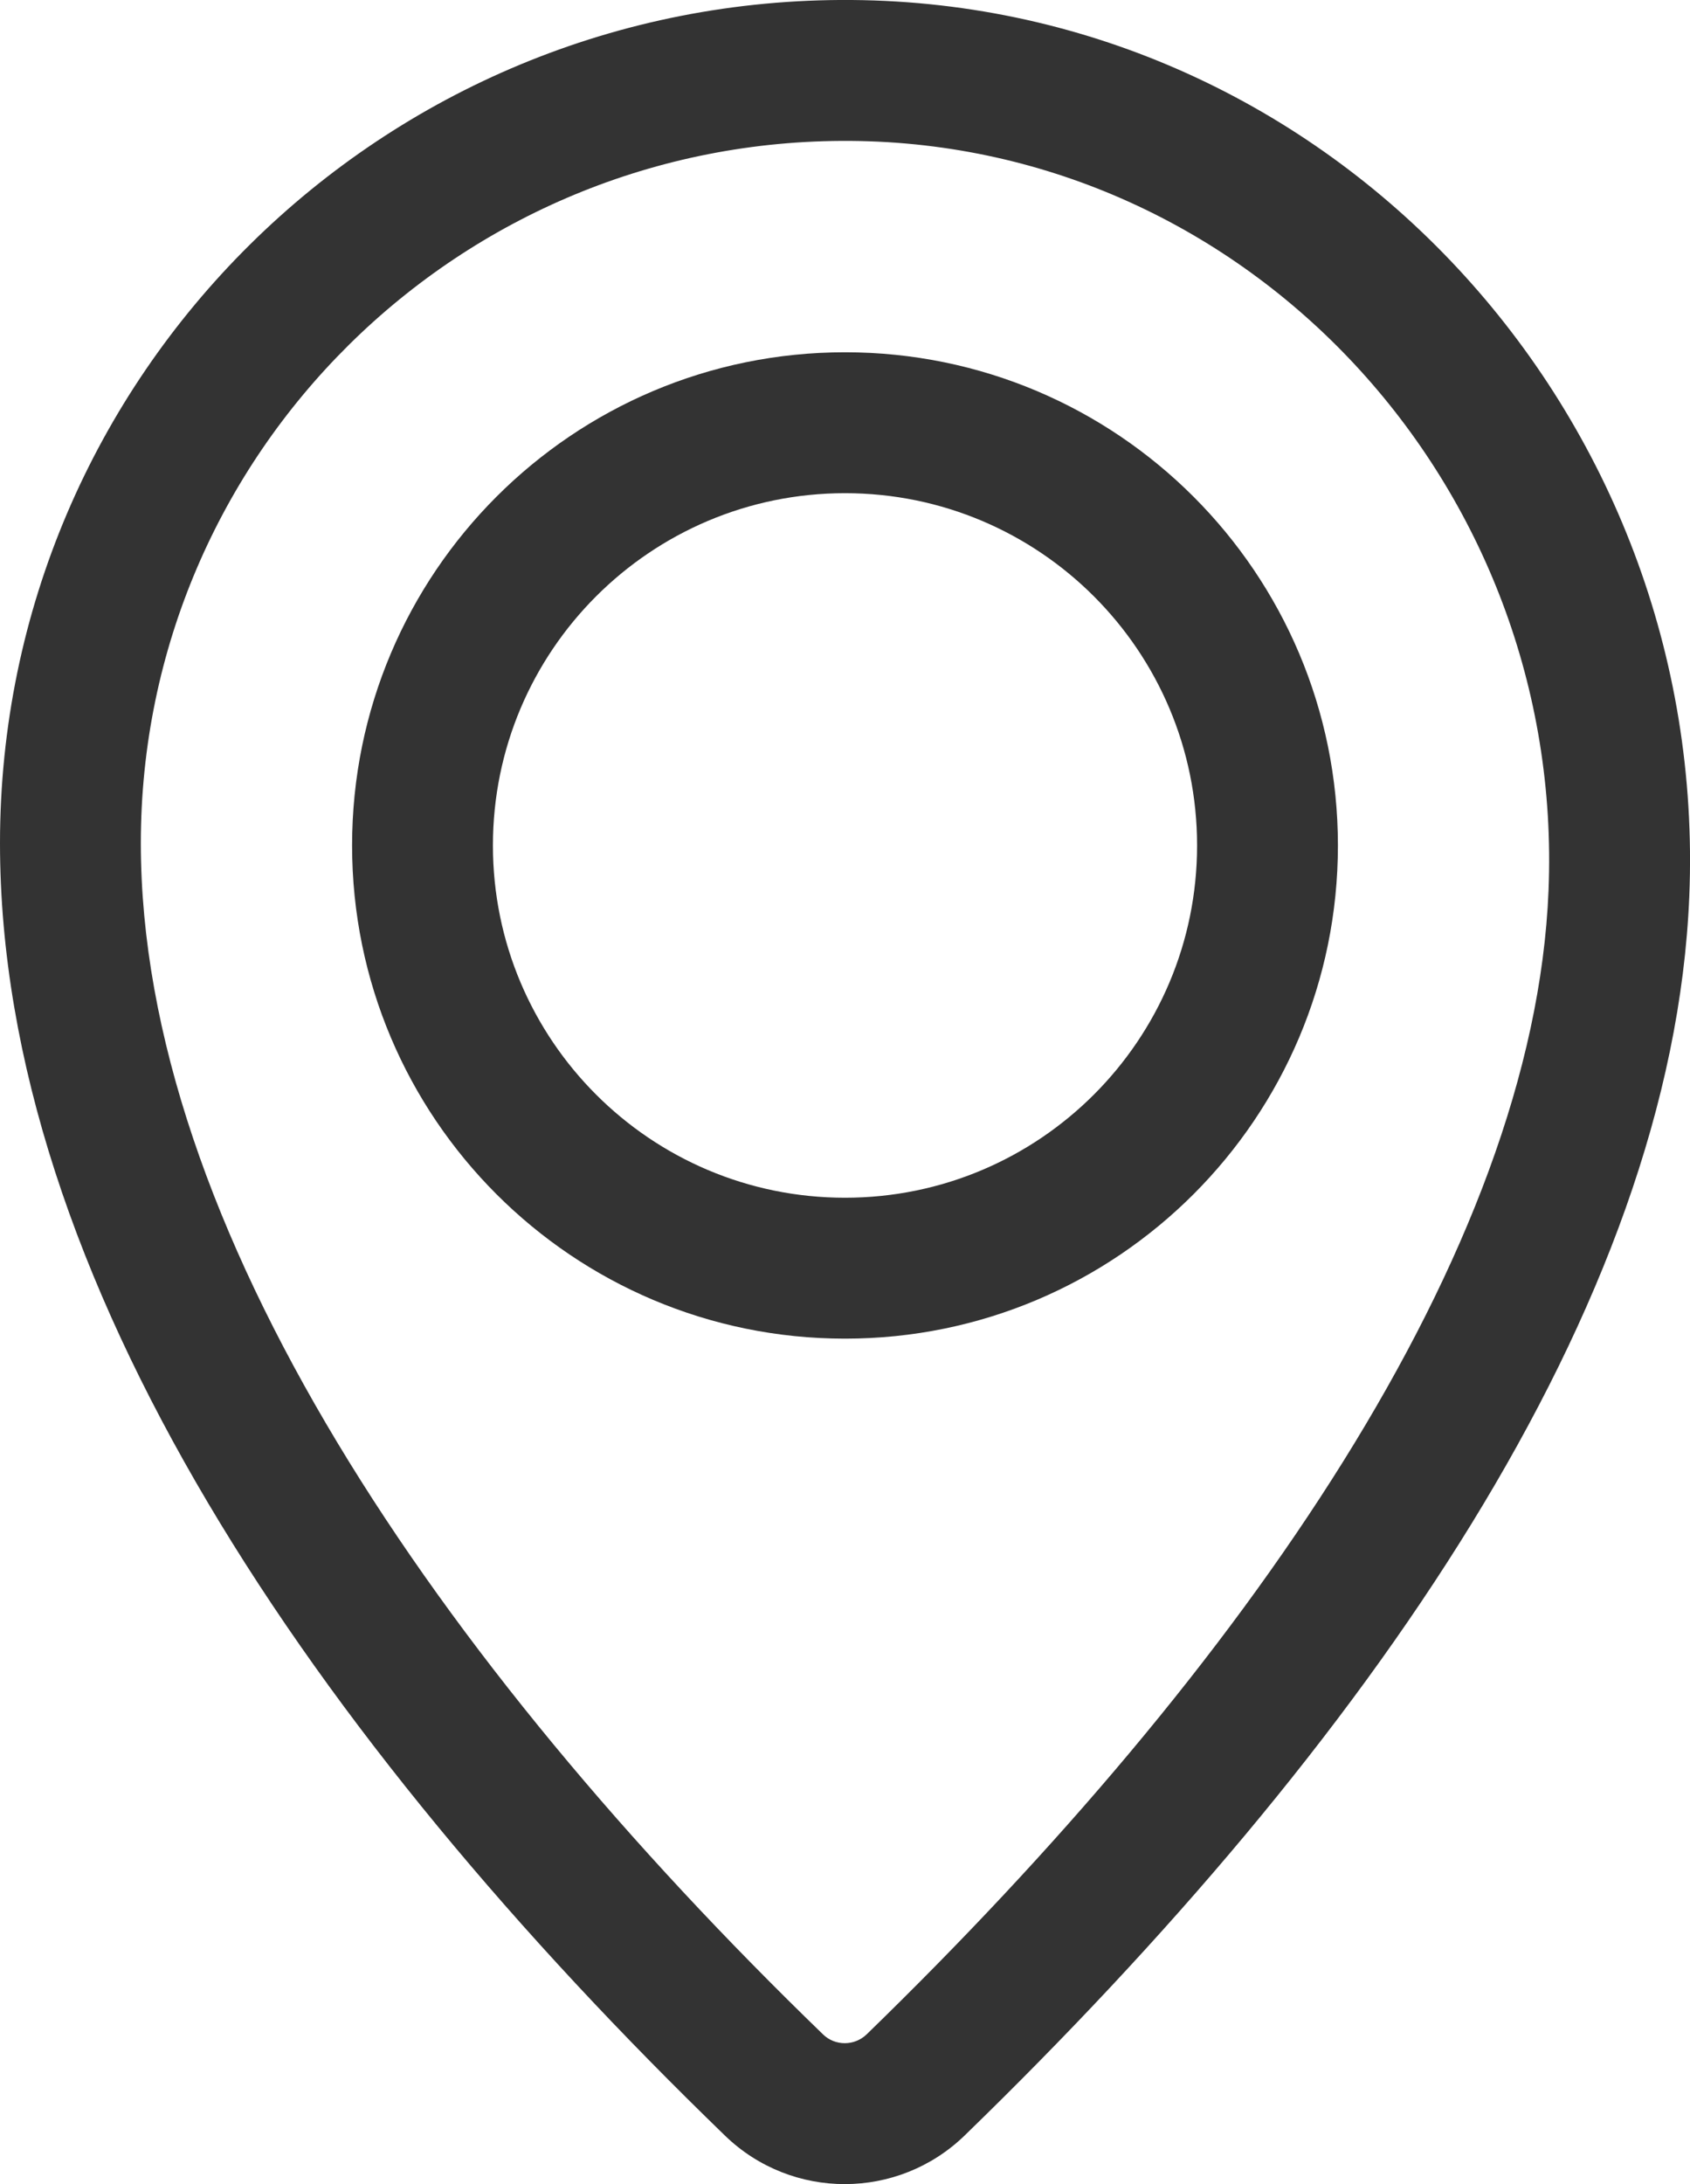 <?xml version="1.0" encoding="UTF-8"?>
<svg width="24px" height="31px" viewBox="0 0 24 31" version="1.1" xmlns="http://www.w3.org/2000/svg" xmlns:xlink="http://www.w3.org/1999/xlink">
    <!-- Generator: Sketch 51.3 (57544) - http://www.bohemiancoding.com/sketch -->
    <title>Group 3</title>
    <desc>Created with Sketch.</desc>
    <defs></defs>
    <g id="Page-1" stroke="none" stroke-width="1" fill="none" fill-rule="evenodd">
        <g id="切图" transform="translate(-107, -67)" fill="#333333" fill-rule="nonzero">
            <g id="Group-5" transform="translate(108, 68)">
                <g id="Group-3" transform="translate(-1, -1)">
                    <path d="M21.991,12.639 C22.226,6.894 17.741,2.045 12.084,2 C6.525,1.957 2,6.433 2,11.967 C2,17.401 6.201,23.567 11.689,28.876 C11.86,29.042 12.135,29.041 12.308,28.874 C17.658,23.681 21.781,17.788 21.991,12.639 Z M13.7,30.309 C12.753,31.228 11.247,31.231 10.298,30.314 C4.434,24.64 0,18.133 0,11.967 C0,5.321 5.431,-0.052 12.099,0 C18.901,0.054 24.27,5.859 23.99,12.72 C23.751,18.563 19.411,24.767 13.7,30.309 Z" id="Stroke-3"></path>
                    <path d="M12,19 C8.134,19 5,15.866 5,12 C5,8.134 8.134,5 12,5 C15.866,5 19,8.134 19,12 C19,15.866 15.866,19 12,19 Z M12,17 C14.761,17 17,14.761 17,12 C17,9.239 14.761,7 12,7 C9.239,7 7,9.239 7,12 C7,14.761 9.239,17 12,17 Z" id="Oval-2"></path>
                </g>
            </g>
        </g>
    </g>
</svg>